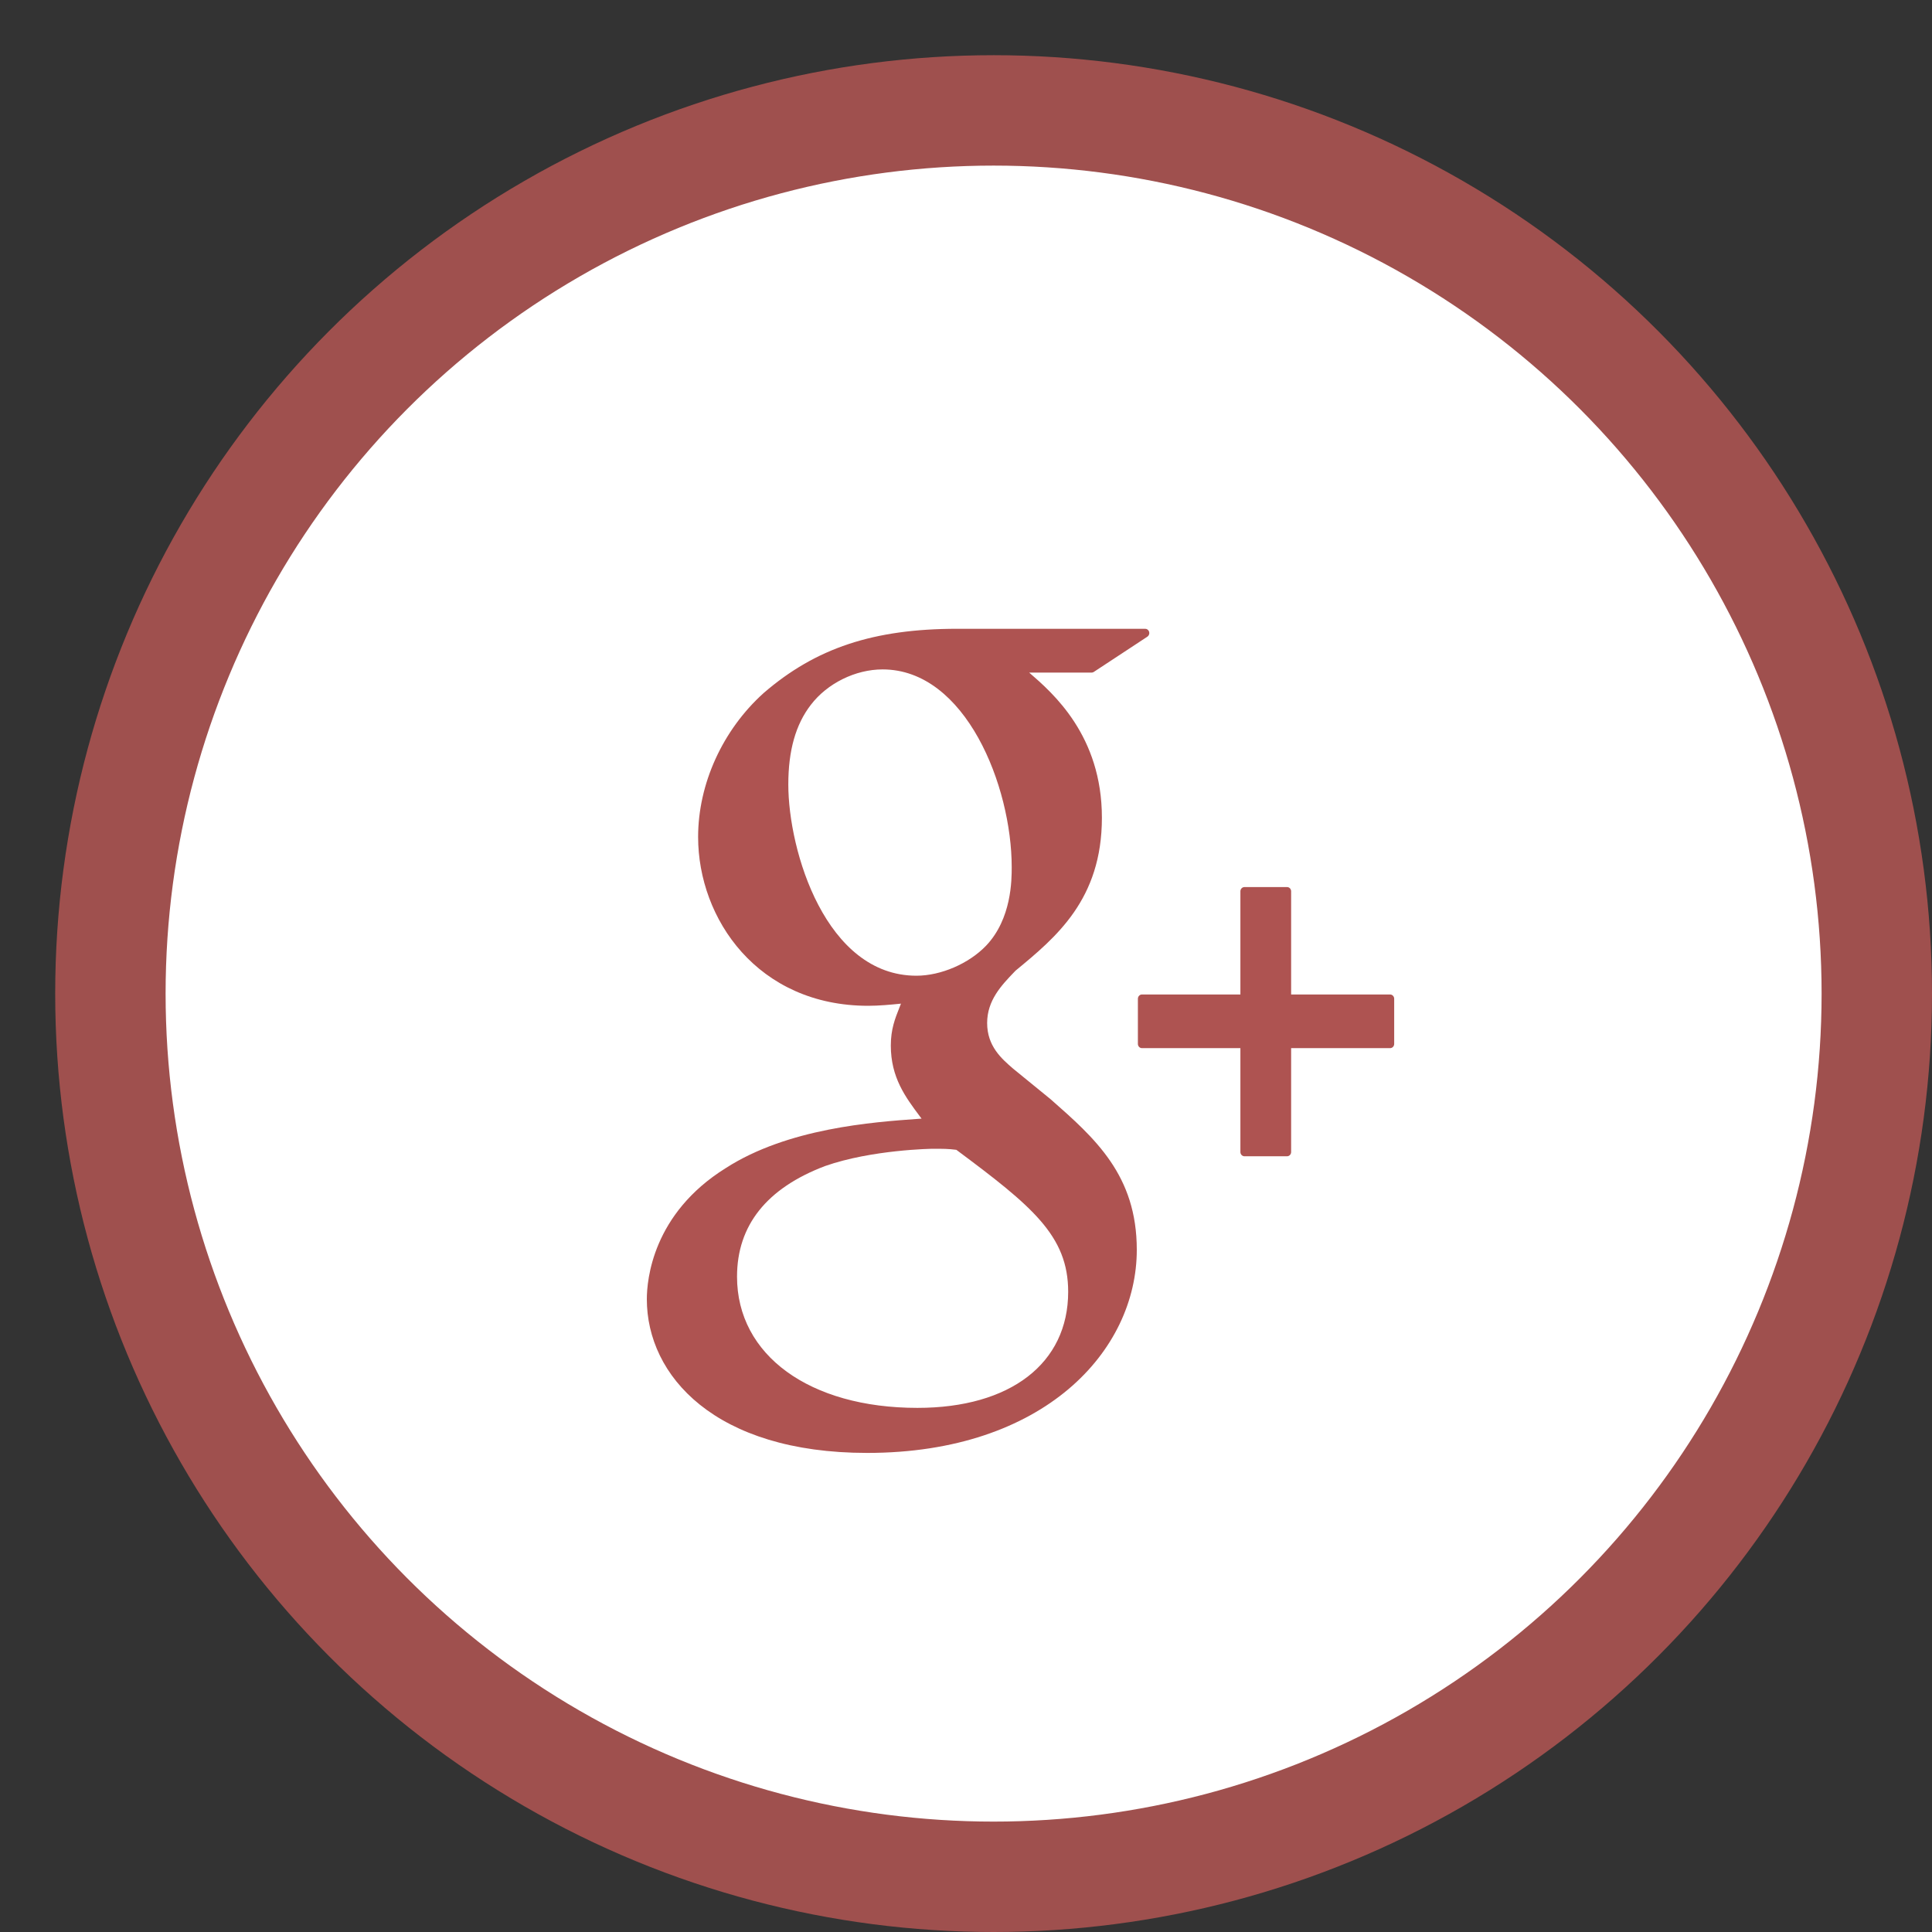 <?xml version="1.0" encoding="UTF-8" standalone="no"?>
<svg width="35px" height="35px" viewBox="0 0 35 35" version="1.1" xmlns="http://www.w3.org/2000/svg" xmlns:xlink="http://www.w3.org/1999/xlink" xmlns:sketch="http://www.bohemiancoding.com/sketch/ns">
    <rect x="0" y="0" width="35" height="35" fill="#333333" stroke="none"/>
    <!-- Generator: Sketch 3.3.3 (12081) - http://www.bohemiancoding.com/sketch -->
    <title>Desktop Copy 2</title>
    <desc>Created with Sketch.</desc>
    <defs></defs>
    <g id="Page-1" stroke="none" stroke-width="1" fill="none" fill-rule="evenodd" sketch:type="MSPage">
        <g id="Desktop-Copy-2" sketch:type="MSArtboardGroup">
            <g id="Oval-1-Copy-12-+-Shape-+-Shape" sketch:type="MSLayerGroup" transform="translate(2, 2)">
                <circle id="Oval-1-Copy-12" stroke="#9F504E" stroke-width="2" fill="#FFFFFF" sketch:type="MSShapeGroup" cx="16" cy="16" r="16"></circle>
                <path d="M18.747,9.391 L15.344,9.391 C13.828,9.391 12.778,9.739 11.833,10.556 C11.09,11.226 10.647,12.201 10.647,13.163 C10.647,14.646 11.727,16.221 13.729,16.221 C13.921,16.221 14.134,16.201 14.322,16.182 L14.294,16.253 C14.214,16.454 14.138,16.645 14.138,16.942 C14.138,17.52 14.404,17.876 14.662,18.221 L14.695,18.265 L14.637,18.269 C13.81,18.328 12.272,18.438 11.148,19.161 C9.821,19.987 9.718,21.188 9.718,21.536 C9.718,22.922 10.952,24.321 13.71,24.321 C16.916,24.321 18.594,22.47 18.594,20.642 C18.595,19.289 17.837,18.621 17.032,17.913 L16.354,17.36 C16.144,17.179 15.883,16.952 15.883,16.533 C15.883,16.121 16.144,15.849 16.374,15.609 L16.398,15.584 C17.131,14.98 17.962,14.295 17.962,12.814 C17.962,11.325 17.073,10.555 16.645,10.185 L17.774,10.185 C17.788,10.185 17.802,10.181 17.813,10.174 L18.786,9.534 C18.814,9.515 18.827,9.48 18.818,9.447 C18.809,9.414 18.78,9.391 18.747,9.391 L18.747,9.391 Z M14.62,23.505 C12.666,23.505 11.352,22.55 11.352,21.128 C11.352,20.2 11.889,19.525 12.947,19.124 C13.795,18.826 14.888,18.811 14.899,18.811 C15.084,18.811 15.178,18.811 15.325,18.83 C16.693,19.849 17.351,20.384 17.351,21.402 C17.351,22.699 16.304,23.505 14.62,23.505 L14.62,23.505 Z M14.602,15.676 C12.961,15.676 12.281,13.419 12.281,12.211 C12.281,11.597 12.414,11.125 12.689,10.769 C12.987,10.379 13.497,10.127 13.989,10.127 C15.496,10.127 16.328,12.245 16.328,13.709 C16.328,13.94 16.328,14.643 15.865,15.131 C15.553,15.457 15.045,15.676 14.602,15.676 L14.602,15.676 Z" id="Shape" fill="#AE5351" sketch:type="MSShapeGroup"></path>
                <path d="M21.39,16.016 L21.39,14.147 C21.39,14.104 21.357,14.07 21.316,14.07 L20.545,14.07 C20.504,14.07 20.471,14.104 20.471,14.147 L20.471,16.016 L18.687,16.016 C18.647,16.016 18.614,16.051 18.614,16.094 L18.614,16.911 C18.614,16.954 18.647,16.988 18.687,16.988 L20.471,16.988 L20.471,18.87 C20.471,18.912 20.504,18.947 20.545,18.947 L21.316,18.947 C21.357,18.947 21.39,18.912 21.39,18.87 L21.39,16.988 L23.183,16.988 C23.224,16.988 23.257,16.954 23.257,16.911 L23.257,16.094 C23.257,16.051 23.224,16.016 23.183,16.016 L21.39,16.016 Z" id="Shape" fill="#AE5351" sketch:type="MSShapeGroup"></path>
            </g>
        </g>
    </g>
</svg>